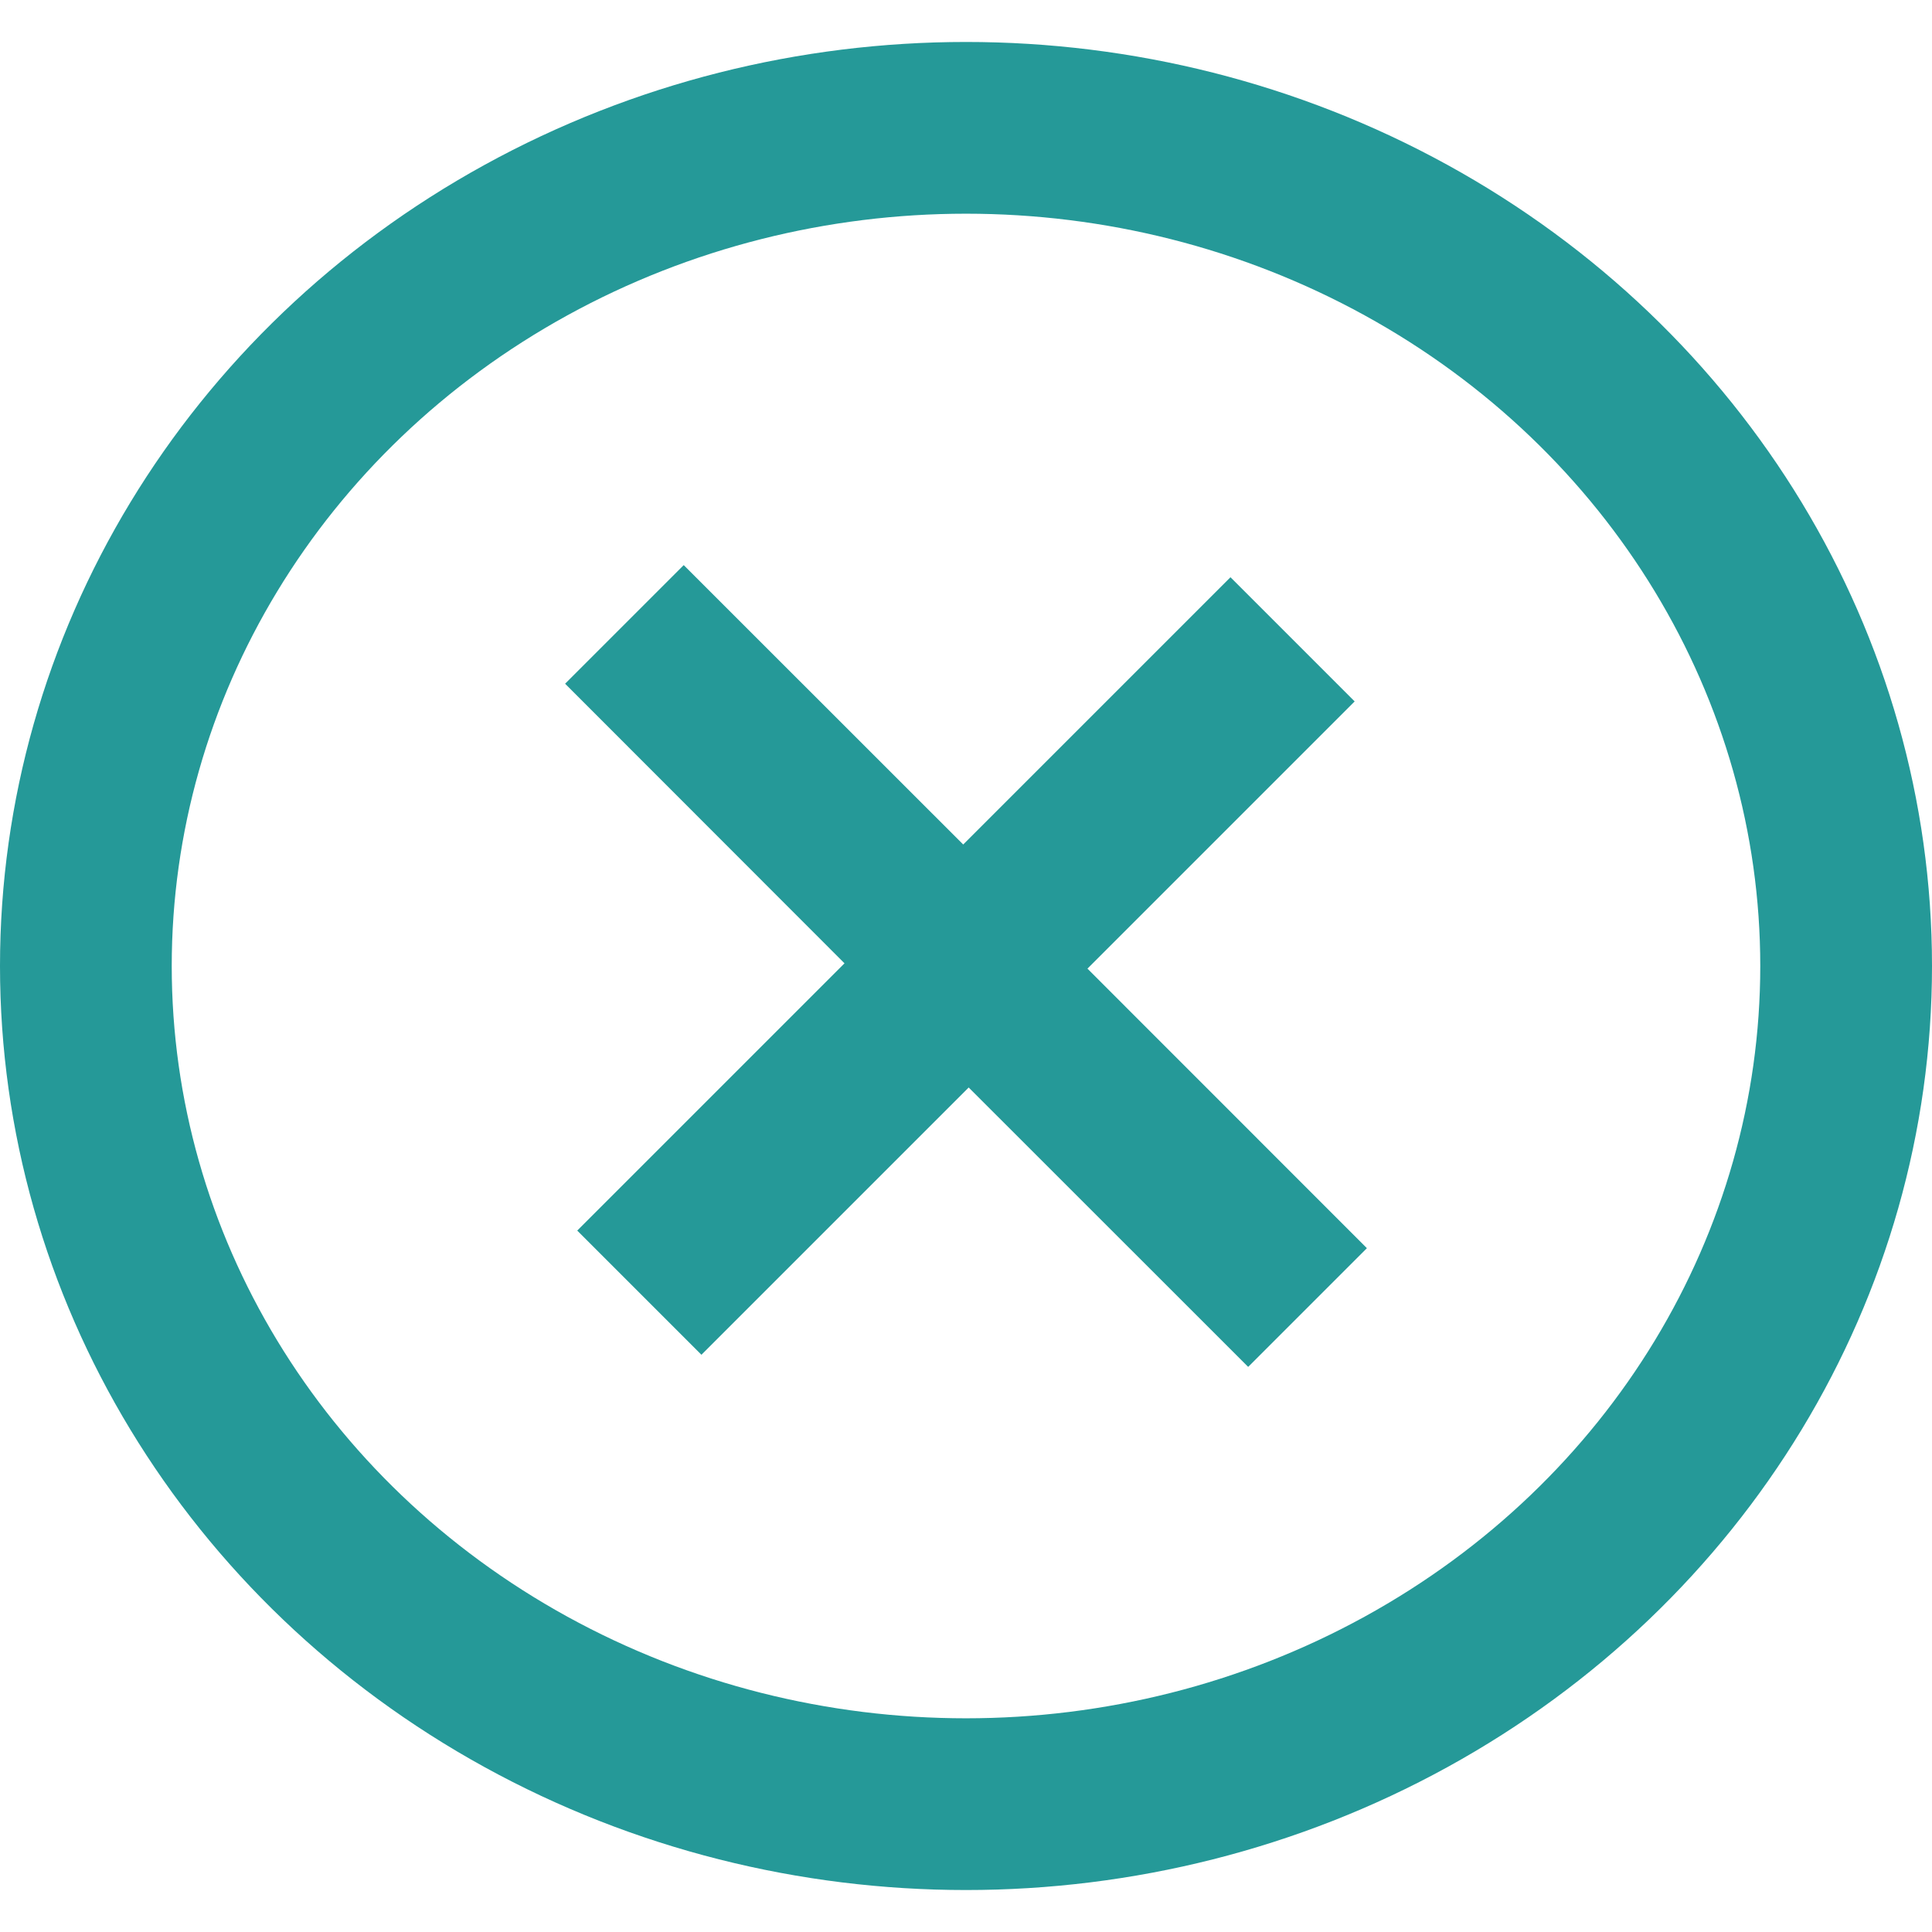 <svg xmlns="http://www.w3.org/2000/svg" width="18" height="18" viewBox="0 0 18 18">
    <g fill="none" fill-rule="evenodd">
        <path fill="#259998" d="M10.132 9.025l2.603 2.604-1.106 1.106-2.604-2.603-2.49 2.49-1.157-1.157 2.49-2.49L5.265 6.37 6.37 5.265l2.604 2.603 2.49-2.49 1.157 1.157-2.49 2.49z"/>
        <ellipse cx="9" cy="9" stroke="#259998" stroke-width="1.6" rx="8.2" ry="7.809"/>
    </g>
</svg>
